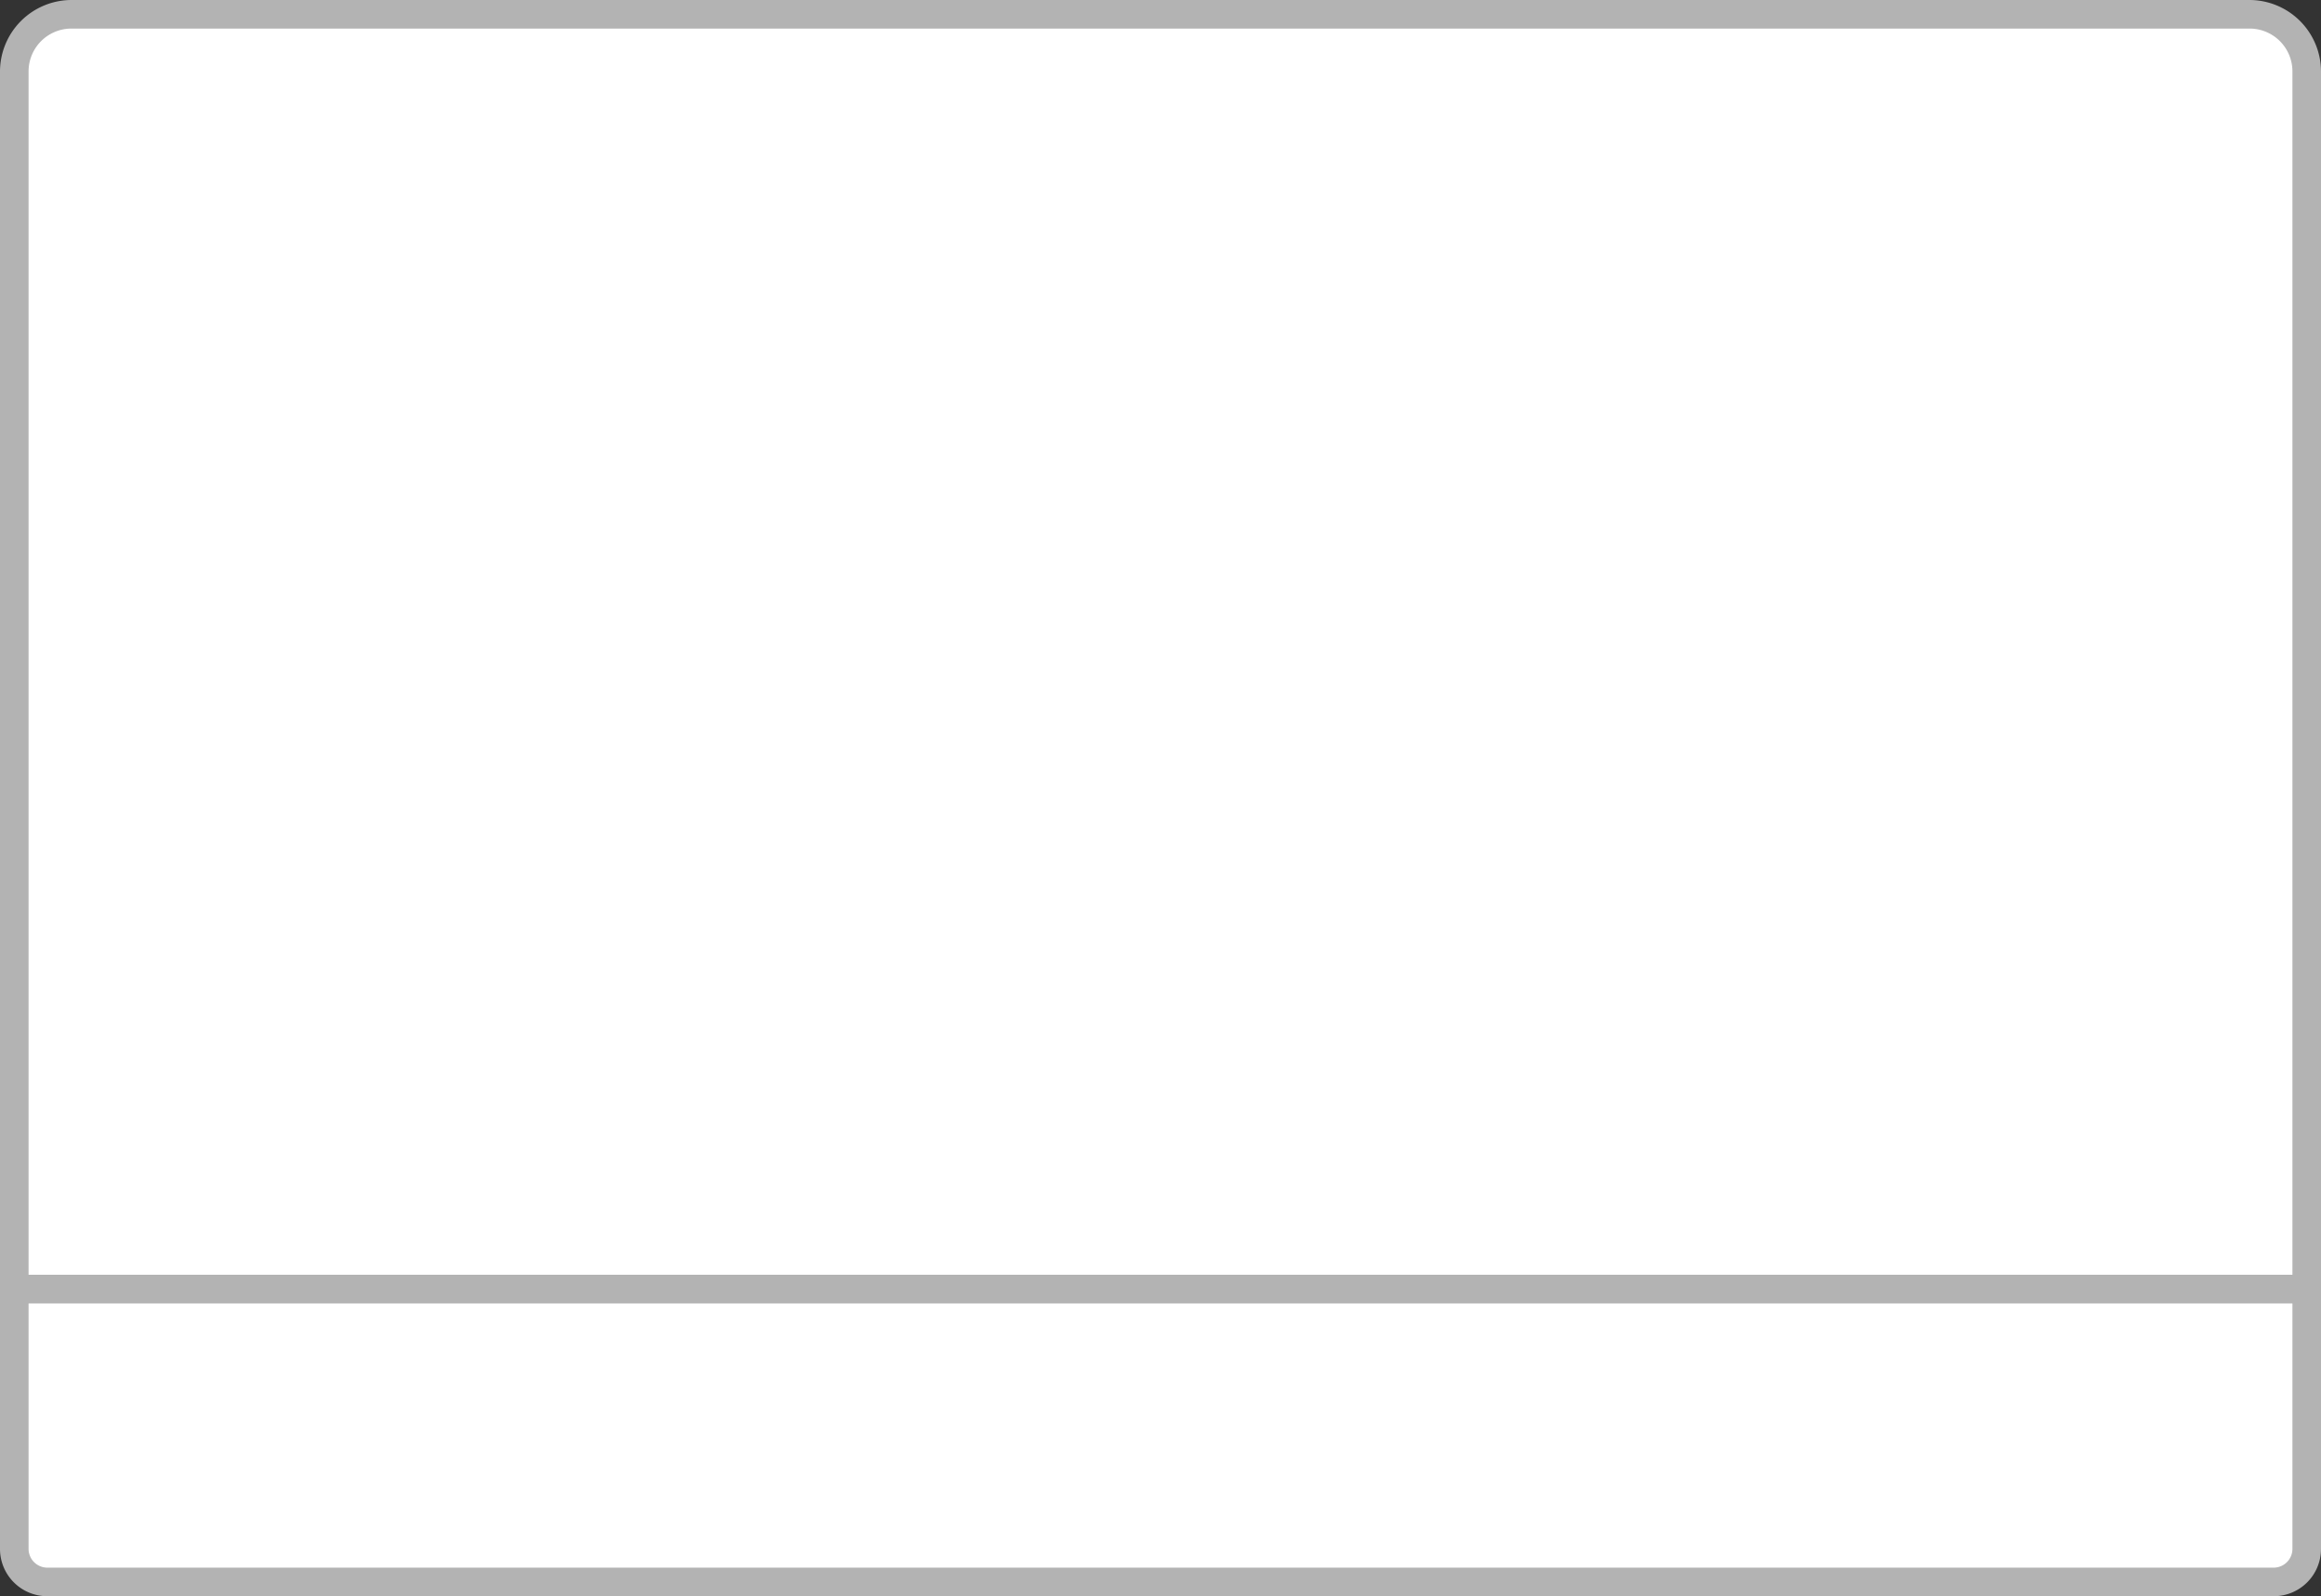 <svg xmlns="http://www.w3.org/2000/svg" viewBox="0 0 650 447"><rect x="0" y="0" width="650" height="447" fill="#333333" stroke="none"/><defs><style>.cls-1{fill:#fff;}.cls-2{fill:#b3b3b3;}</style></defs><g id="Layer_2" data-name="Layer 2"><g id="Layer_1-2" data-name="Layer 1"><path class="cls-1" d="M4,361V20A16,16,0,0,1,20,4H630a16,16,0,0,1,16,16V361Z"/><path class="cls-2" d="M630,8a12,12,0,0,1,12,12V357H8V20A12,12,0,0,1,20,8H630m0-8H20A20.06,20.06,0,0,0,0,20V365H650V20A20.06,20.06,0,0,0,630,0Z"/><path class="cls-1" d="M13.21,443A9.22,9.22,0,0,1,4,433.79V361H646v72.79a9.22,9.22,0,0,1-9.21,9.21Z"/><path class="cls-2" d="M642,365v68.79a5.27,5.27,0,0,1-5.21,5.21H13.21A5.27,5.27,0,0,1,8,433.79V365H642m8-8H0v76.79A13.24,13.24,0,0,0,13.21,447H636.79A13.24,13.24,0,0,0,650,433.79V357Z"/></g></g></svg>